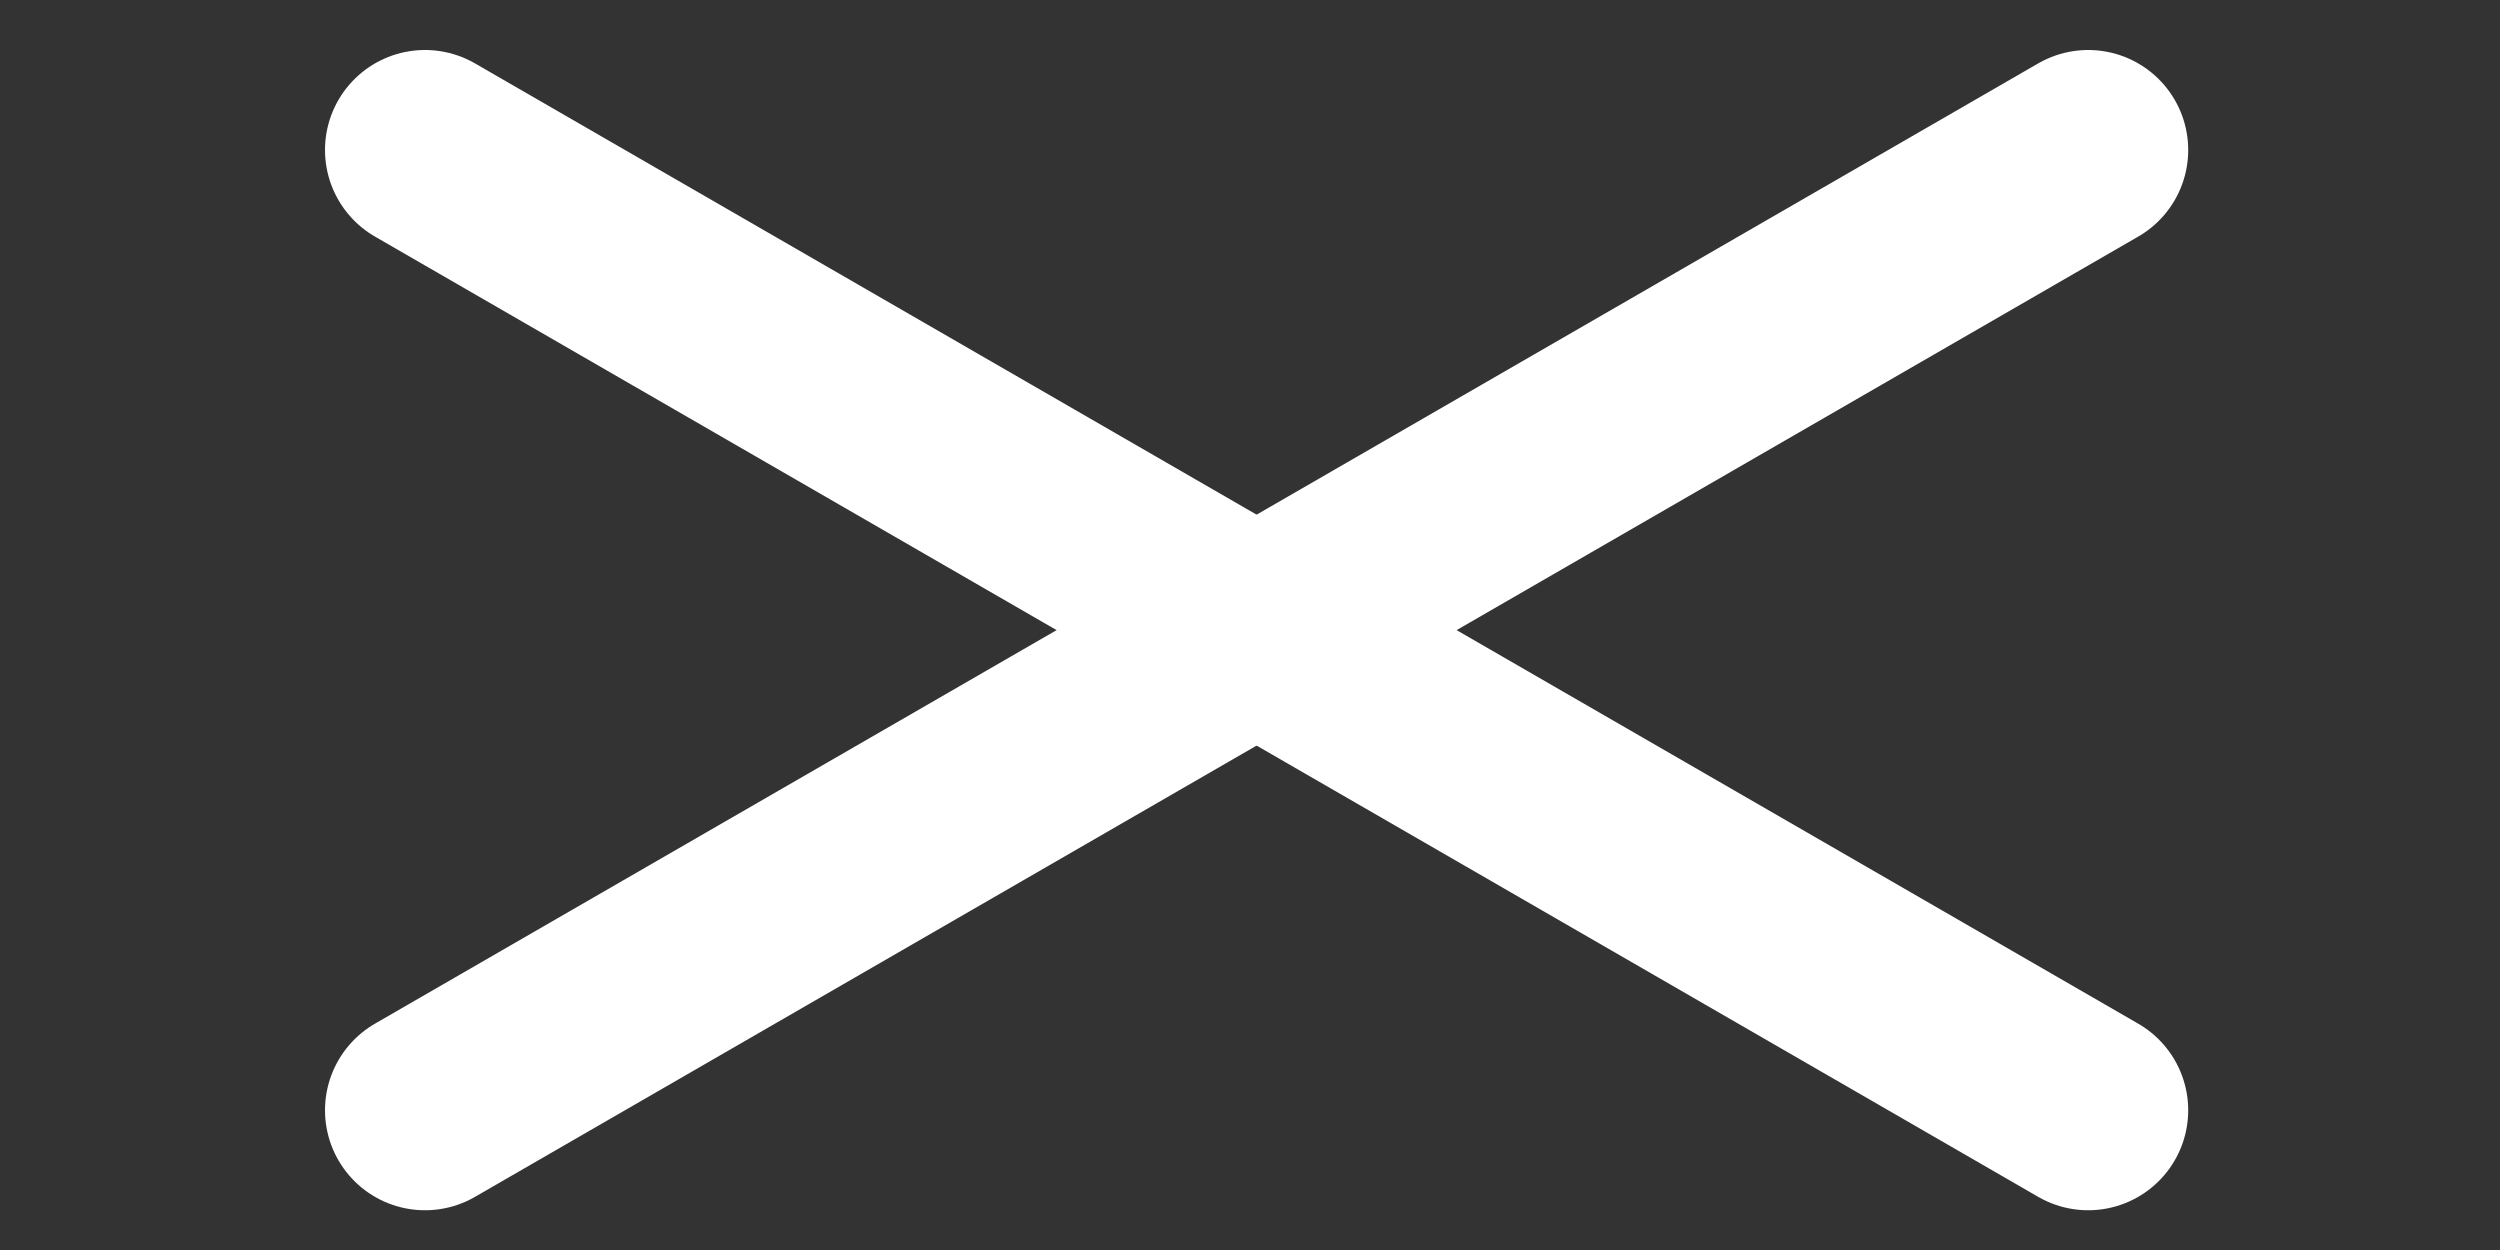 <svg width="100" height="50" viewBox="0 0 100 50" fill="none" xmlns="http://www.w3.org/2000/svg">
<rect x="0" y="0" width="100" height="50" fill="#333333" stroke="none"/>
<path d="M83.528 44.41L17 6" stroke="white" stroke-width="8" stroke-linecap="round"/>
<path d="M83.528 6L17 44.41" stroke="white" stroke-width="8" stroke-linecap="round"/>
</svg>
